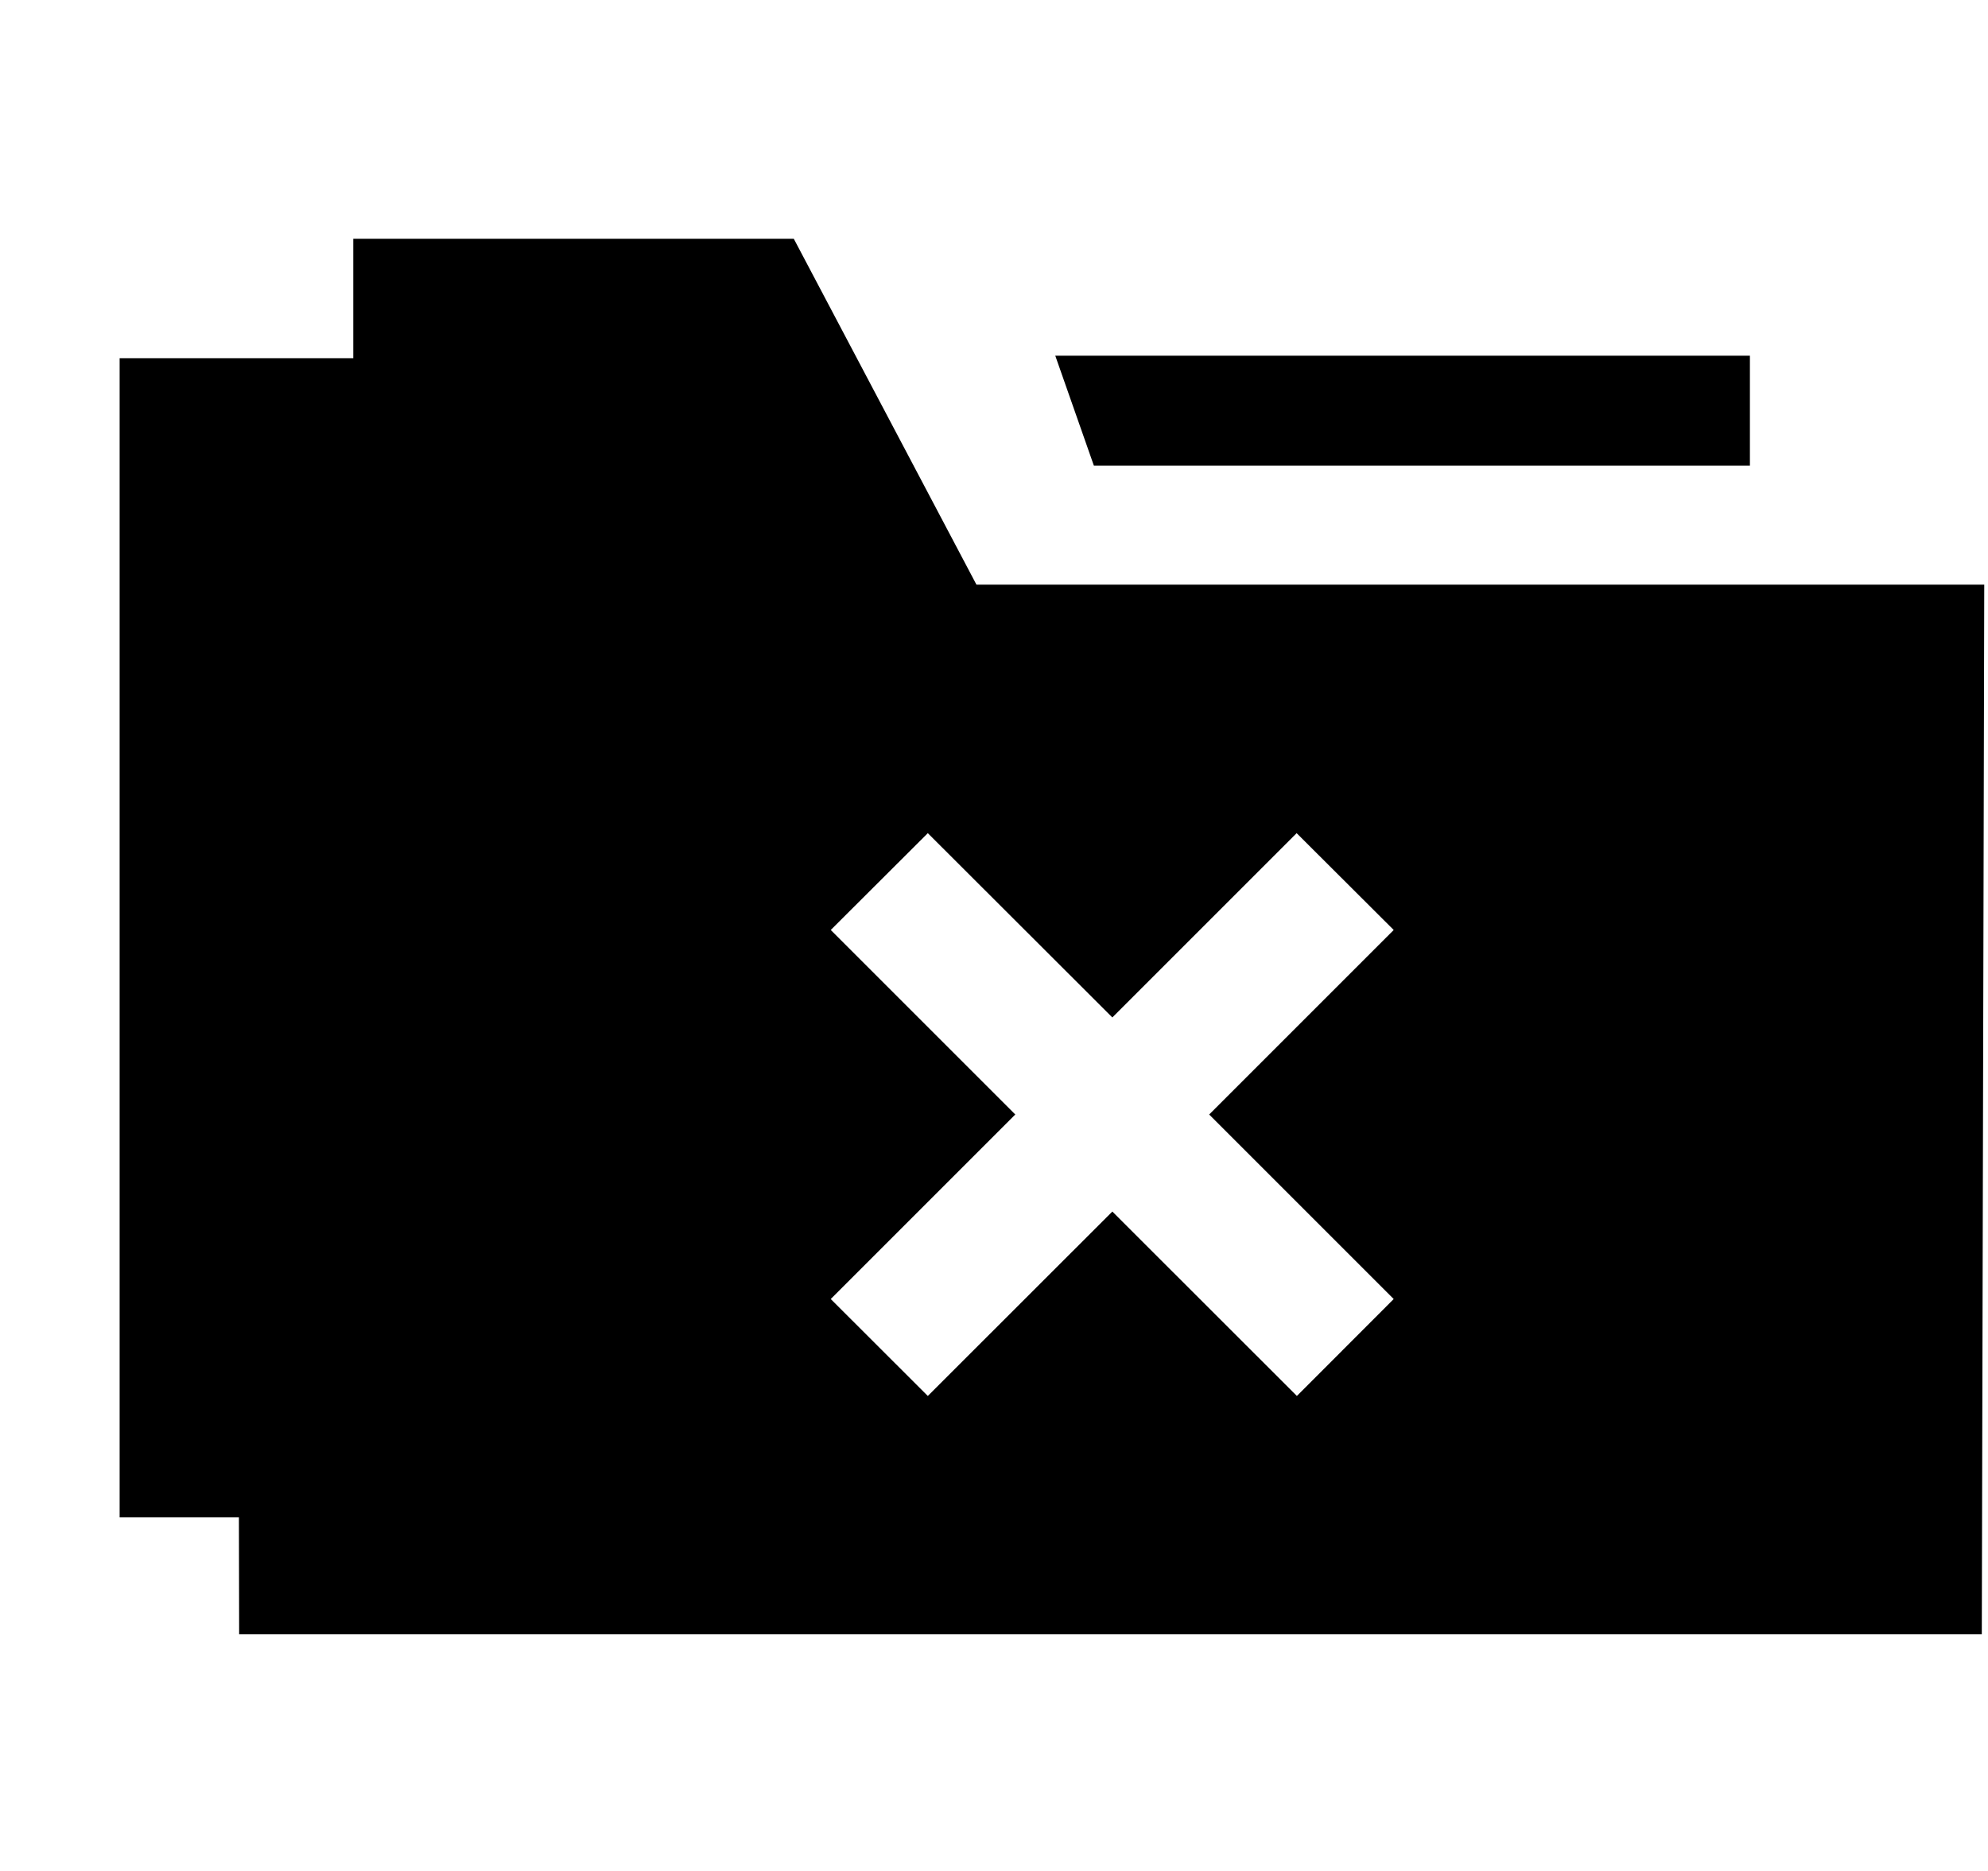 <svg xmlns="http://www.w3.org/2000/svg" xmlns:xlink="http://www.w3.org/1999/xlink" width="17" height="16" viewBox="0 0 17 16"><g fill="currentColor" fill-rule="evenodd"><path d="M8.35 5L6.788 2.042H3.021v1.021H1.023v9.913h1.02l.002 1h14.902L16.968 5zm3.568 6.109l-.828.829l-1.578-1.577l-1.578 1.577l-.83-.829l1.578-1.578l-1.578-1.578l.83-.828l1.578 1.576l1.576-1.576l.83.828l-1.578 1.578z"/><path d="M14.964 3.982v-.94h-5.94l.33.94z"/></g></svg>